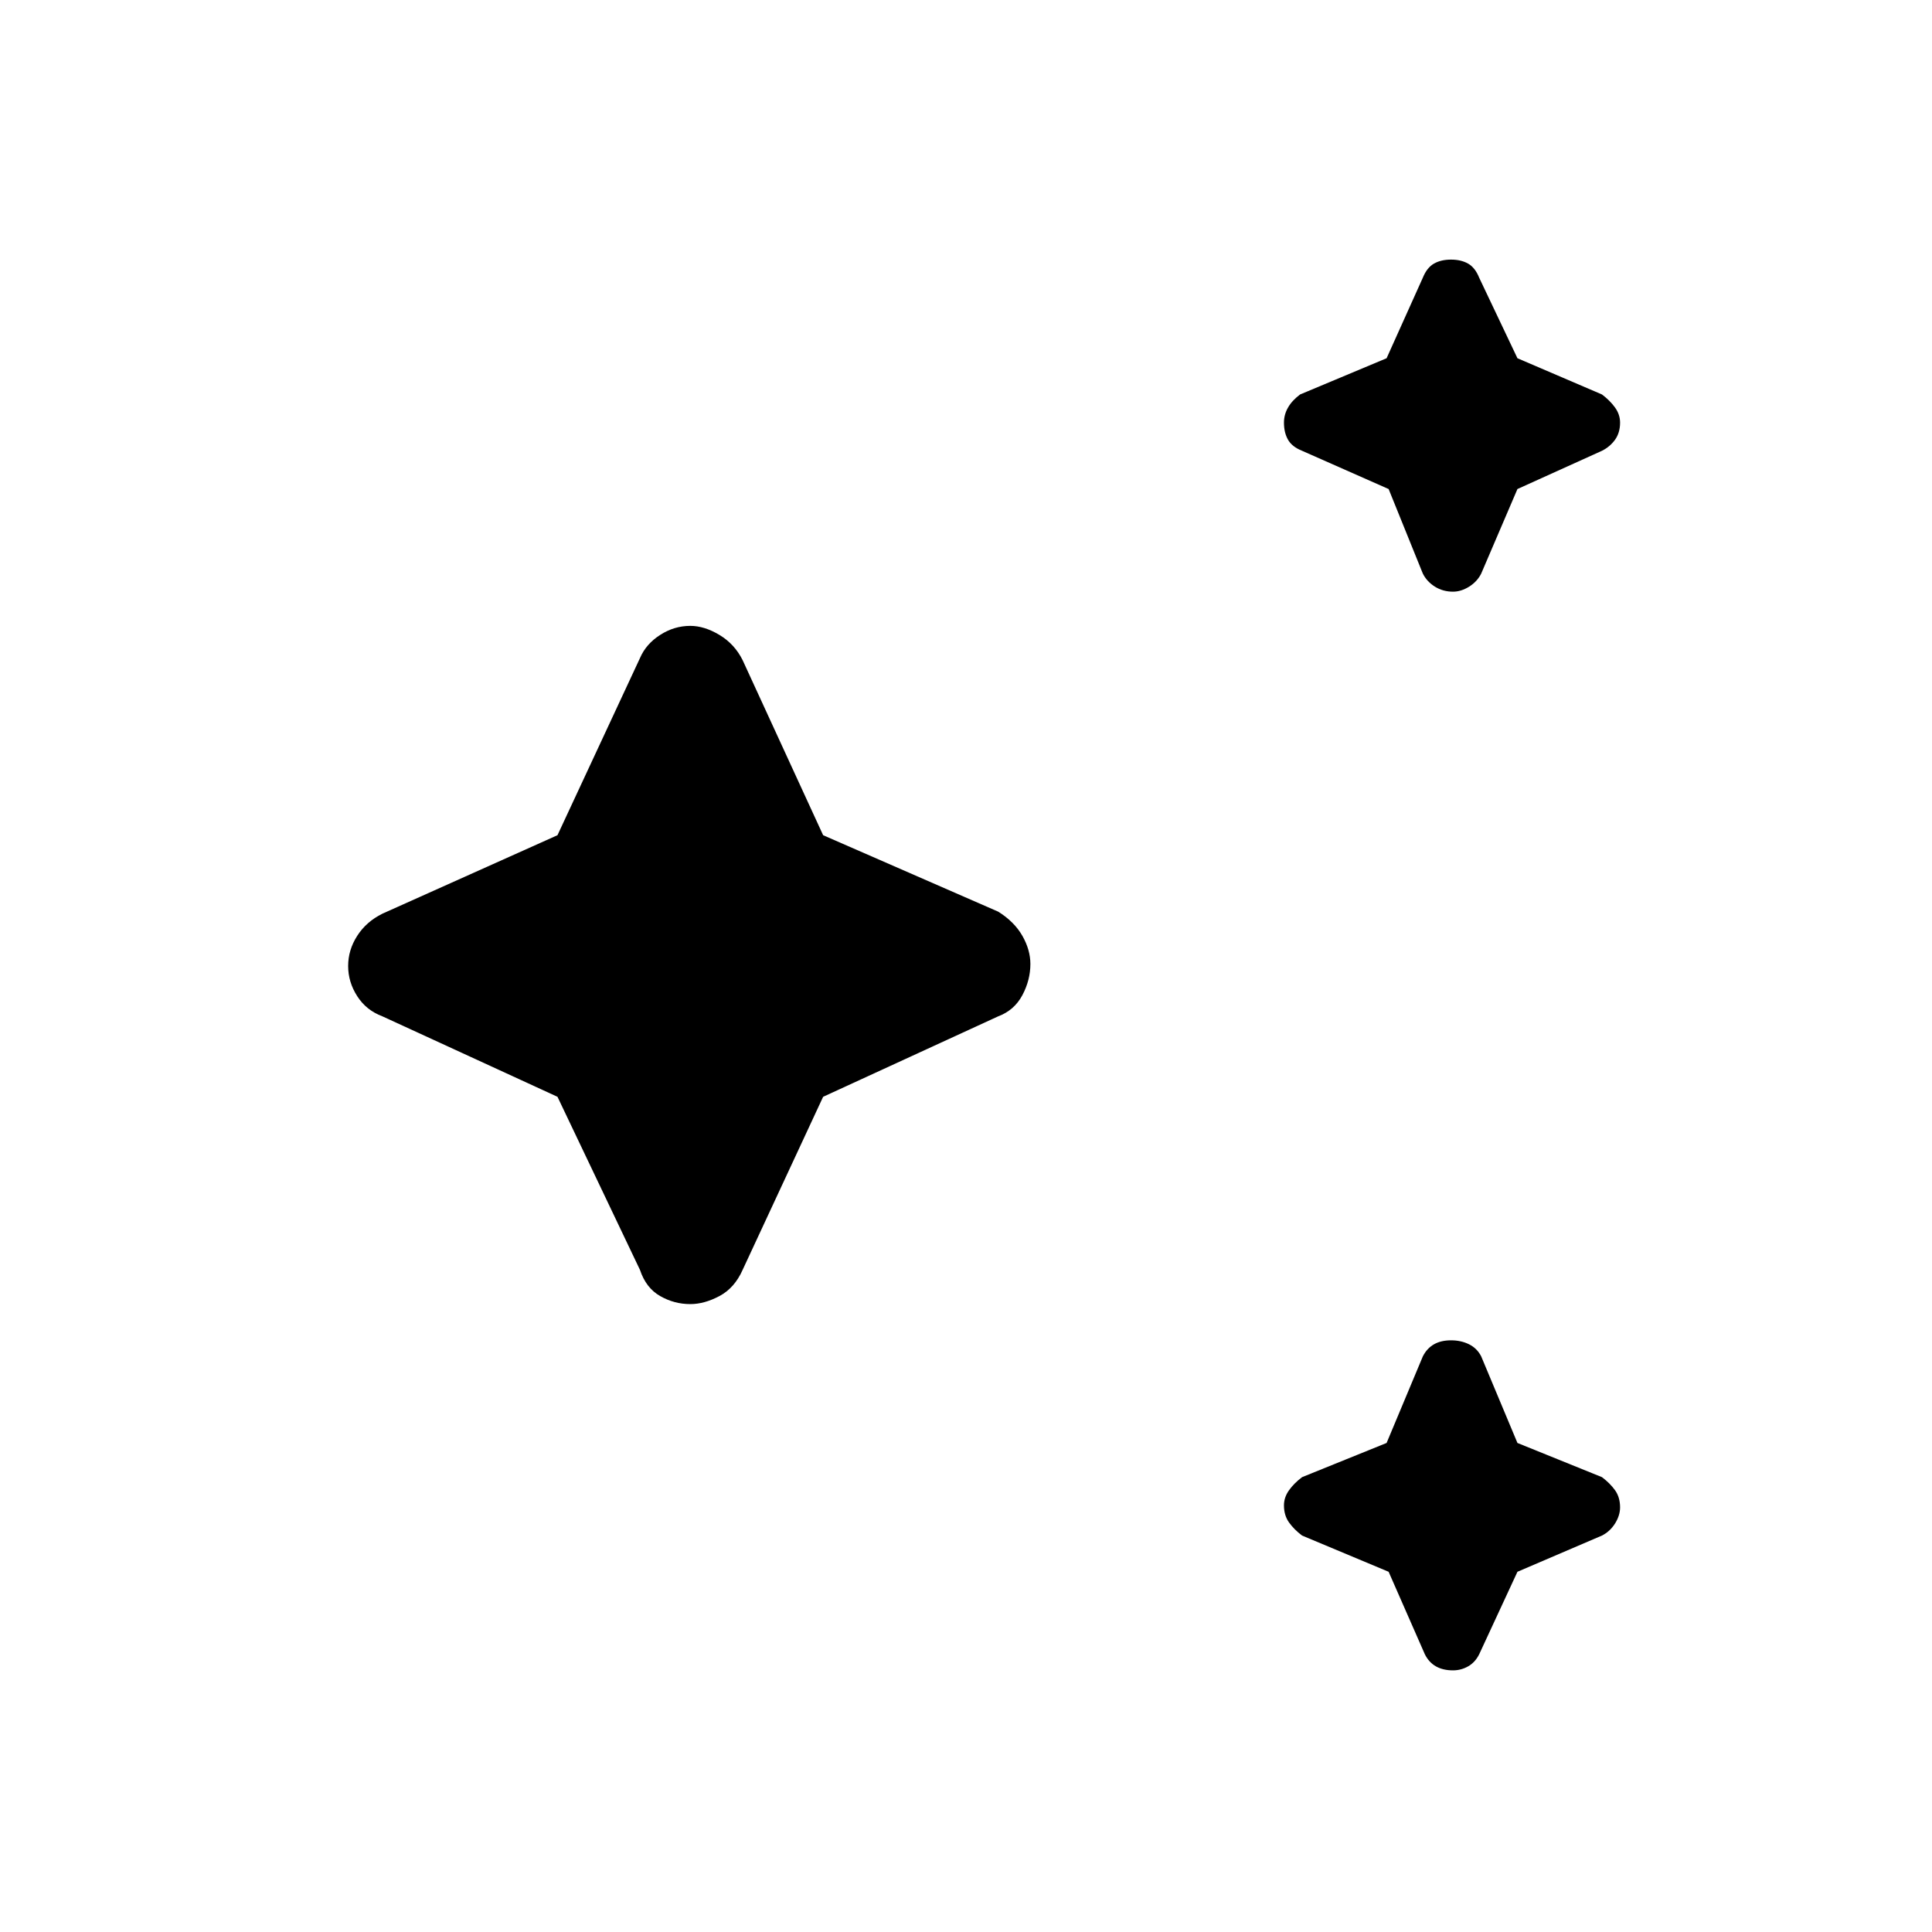 <svg xmlns="http://www.w3.org/2000/svg" height="40" width="40"><path d="M30.083 12.25Q29.875 12.25 29.708 12.146Q29.542 12.042 29.458 11.875L28.75 10.125L26.958 9.333Q26.75 9.25 26.667 9.104Q26.583 8.958 26.583 8.75Q26.583 8.583 26.667 8.438Q26.75 8.292 26.917 8.167L28.708 7.417L29.458 5.75Q29.542 5.542 29.688 5.458Q29.833 5.375 30.042 5.375Q30.25 5.375 30.396 5.458Q30.542 5.542 30.625 5.75L31.417 7.417L33.167 8.167Q33.333 8.292 33.438 8.438Q33.542 8.583 33.542 8.75Q33.542 8.958 33.438 9.104Q33.333 9.25 33.167 9.333L31.417 10.125L30.667 11.875Q30.583 12.042 30.417 12.146Q30.25 12.25 30.083 12.25ZM30.083 34.583Q29.875 34.583 29.729 34.5Q29.583 34.417 29.5 34.25L28.75 32.542L26.958 31.792Q26.792 31.667 26.688 31.521Q26.583 31.375 26.583 31.167Q26.583 31 26.688 30.854Q26.792 30.708 26.958 30.583L28.708 29.875L29.458 28.083Q29.542 27.917 29.688 27.833Q29.833 27.75 30.042 27.75Q30.25 27.75 30.417 27.833Q30.583 27.917 30.667 28.083L31.417 29.875L33.167 30.583Q33.333 30.708 33.438 30.854Q33.542 31 33.542 31.208Q33.542 31.375 33.438 31.542Q33.333 31.708 33.167 31.792L31.417 32.542L30.625 34.25Q30.542 34.417 30.396 34.5Q30.25 34.583 30.083 34.583ZM14.292 27Q13.958 27 13.667 26.833Q13.375 26.667 13.25 26.292L11.542 22.708L7.917 21.042Q7.583 20.917 7.396 20.625Q7.208 20.333 7.208 20Q7.208 19.667 7.396 19.375Q7.583 19.083 7.917 18.917L11.542 17.292L13.25 13.625Q13.375 13.333 13.667 13.146Q13.958 12.958 14.292 12.958Q14.583 12.958 14.896 13.146Q15.208 13.333 15.375 13.667L17.042 17.292L20.667 18.875Q21 19.083 21.167 19.375Q21.333 19.667 21.333 19.958Q21.333 20.292 21.167 20.604Q21 20.917 20.667 21.042L17.042 22.708L15.375 26.292Q15.208 26.667 14.896 26.833Q14.583 27 14.292 27Z"/></svg>